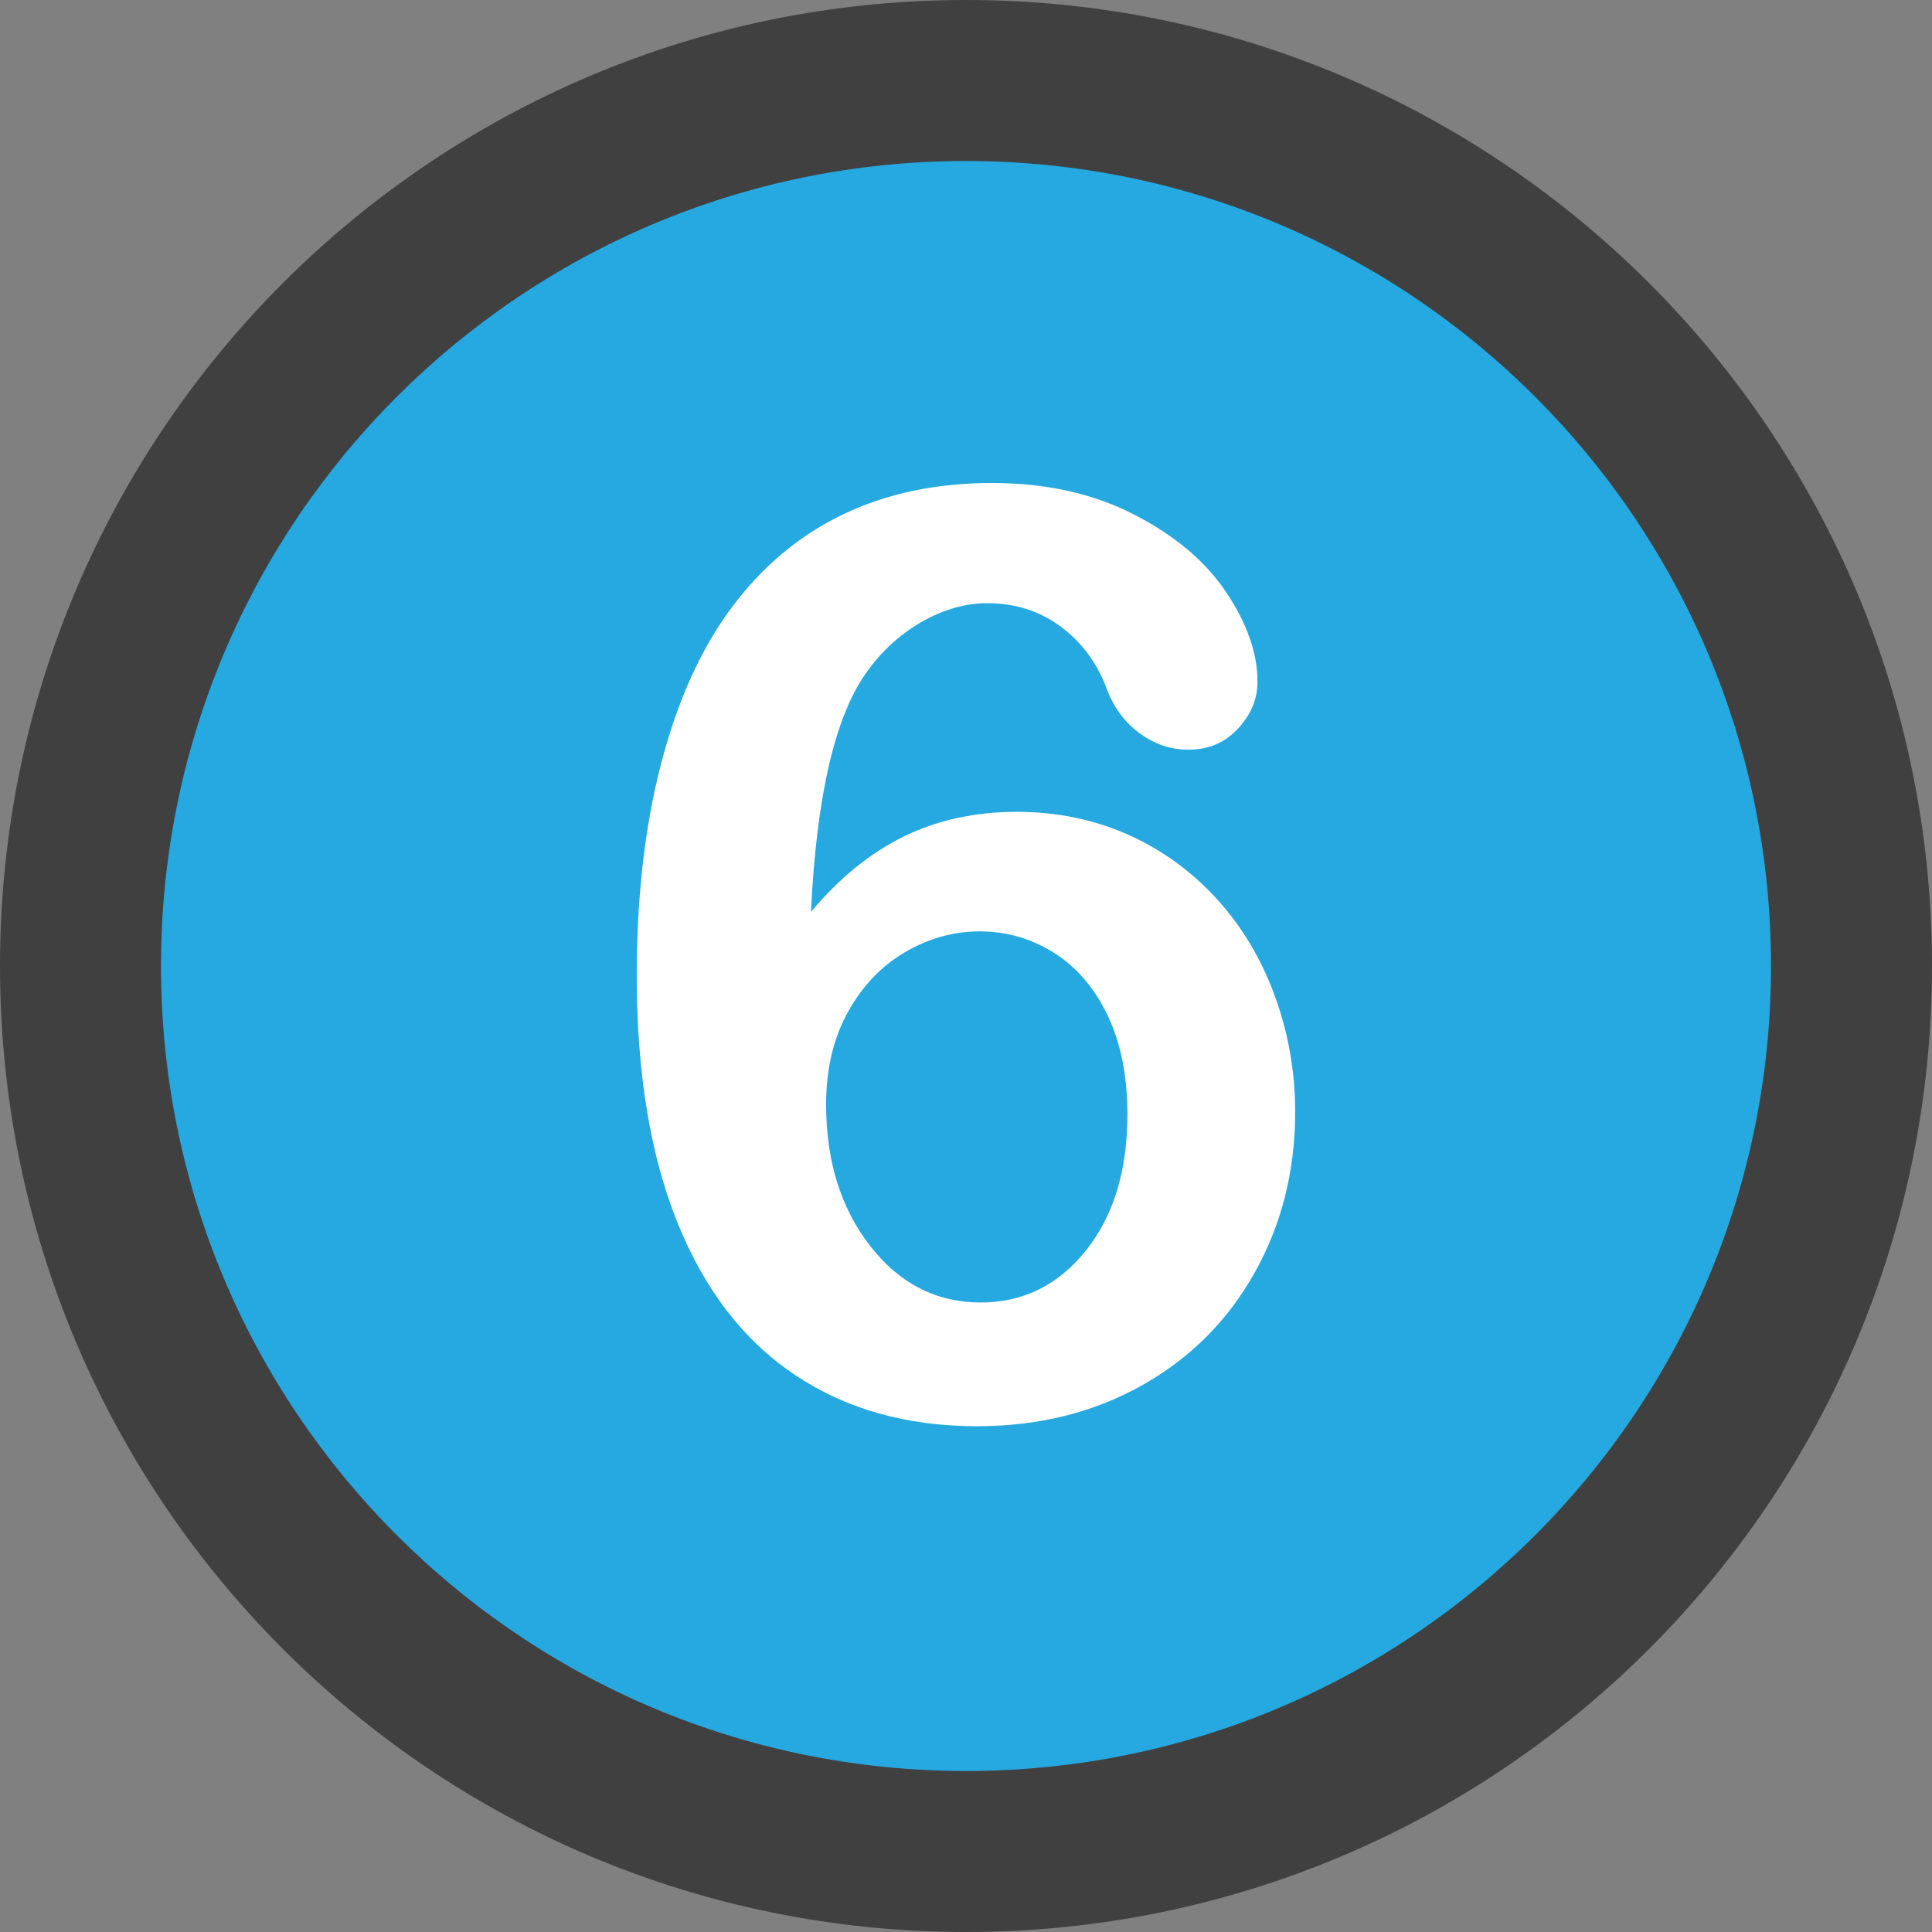 <?xml version="1.0" encoding="iso-8859-1"?>
<!-- Generator: Adobe Illustrator 22.1.0, SVG Export Plug-In . SVG Version: 6.00 Build 0)  -->
<svg version="1.1" id="Layer_1" xmlns="http://www.w3.org/2000/svg" xmlns:xlink="http://www.w3.org/1999/xlink" x="0px" y="0px"
	 viewBox="0 0 192 192" style="enable-background:new 0 0 192 192;" xml:space="preserve">
<rect x="0" y="0" width="192" height="192" fill="#808080" stroke="none"/>
<path style="fill:#404041;" d="M192,96c0,53.008-42.992,96-96,96S0,149.008,0,96S42.992,0,96,0S192,42.992,192,96"/>
<path style="fill:#26A9E0;" d="M176,96c0,44.176-35.824,80-80,80s-80-35.824-80-80s35.824-80,80-80S176,51.824,176,96"/>
<path style="fill:#FFFFFF;" d="M80.592,90.624c2.832-3.376,5.912-5.872,9.248-7.504c3.328-1.624,7.064-2.44,11.184-2.44
	c3.952,0,7.608,0.744,10.968,2.216c3.352,1.48,6.288,3.584,8.816,6.312c2.512,2.728,4.472,5.944,5.84,9.656
	c1.368,3.712,2.064,7.584,2.064,11.624c0,5.872-1.344,11.208-4.032,16s-6.44,8.528-11.248,11.216s-10.264,4.032-16.344,4.032
	c-7,0-13.048-1.712-18.128-5.128c-5.088-3.416-8.968-8.472-11.656-15.16S63.28,106.6,63.28,96.936c0-7.872,0.816-14.912,2.44-21.128
	c1.624-6.208,3.952-11.352,7-15.44c3.04-4.08,6.728-7.168,11.064-9.248C88.112,49.04,93.048,48,98.592,48
	c5.328,0,10.032,1.04,14.096,3.128c4.064,2.088,7.128,4.664,9.184,7.752c2.064,3.088,3.096,6.04,3.096,8.872
	c0,1.712-0.648,3.264-1.936,4.656c-1.296,1.4-2.936,2.096-4.936,2.096c-1.752,0-3.376-0.552-4.872-1.656
	c-1.504-1.104-2.608-2.632-3.312-4.592c-0.96-2.496-2.488-4.504-4.56-6.032c-2.088-1.52-4.496-2.28-7.248-2.28
	c-2.208,0-4.408,0.64-6.592,1.904c-2.184,1.272-4.032,2.992-5.528,5.16C82.92,71.416,81.136,79.296,80.592,90.624z M97.472,129.44
	c4.2,0,7.688-1.72,10.44-5.16s4.128-7.944,4.128-13.528c0-3.792-0.648-7.056-1.936-9.784c-1.296-2.728-3.064-4.816-5.312-6.248
	s-4.736-2.16-7.44-2.16c-2.584,0-5.056,0.688-7.408,2.064c-2.36,1.376-4.248,3.368-5.688,5.968s-2.16,5.656-2.16,9.16
	c0,5.624,1.456,10.312,4.376,14.064C89.384,127.56,93.048,129.44,97.472,129.44z"/>
</svg>
